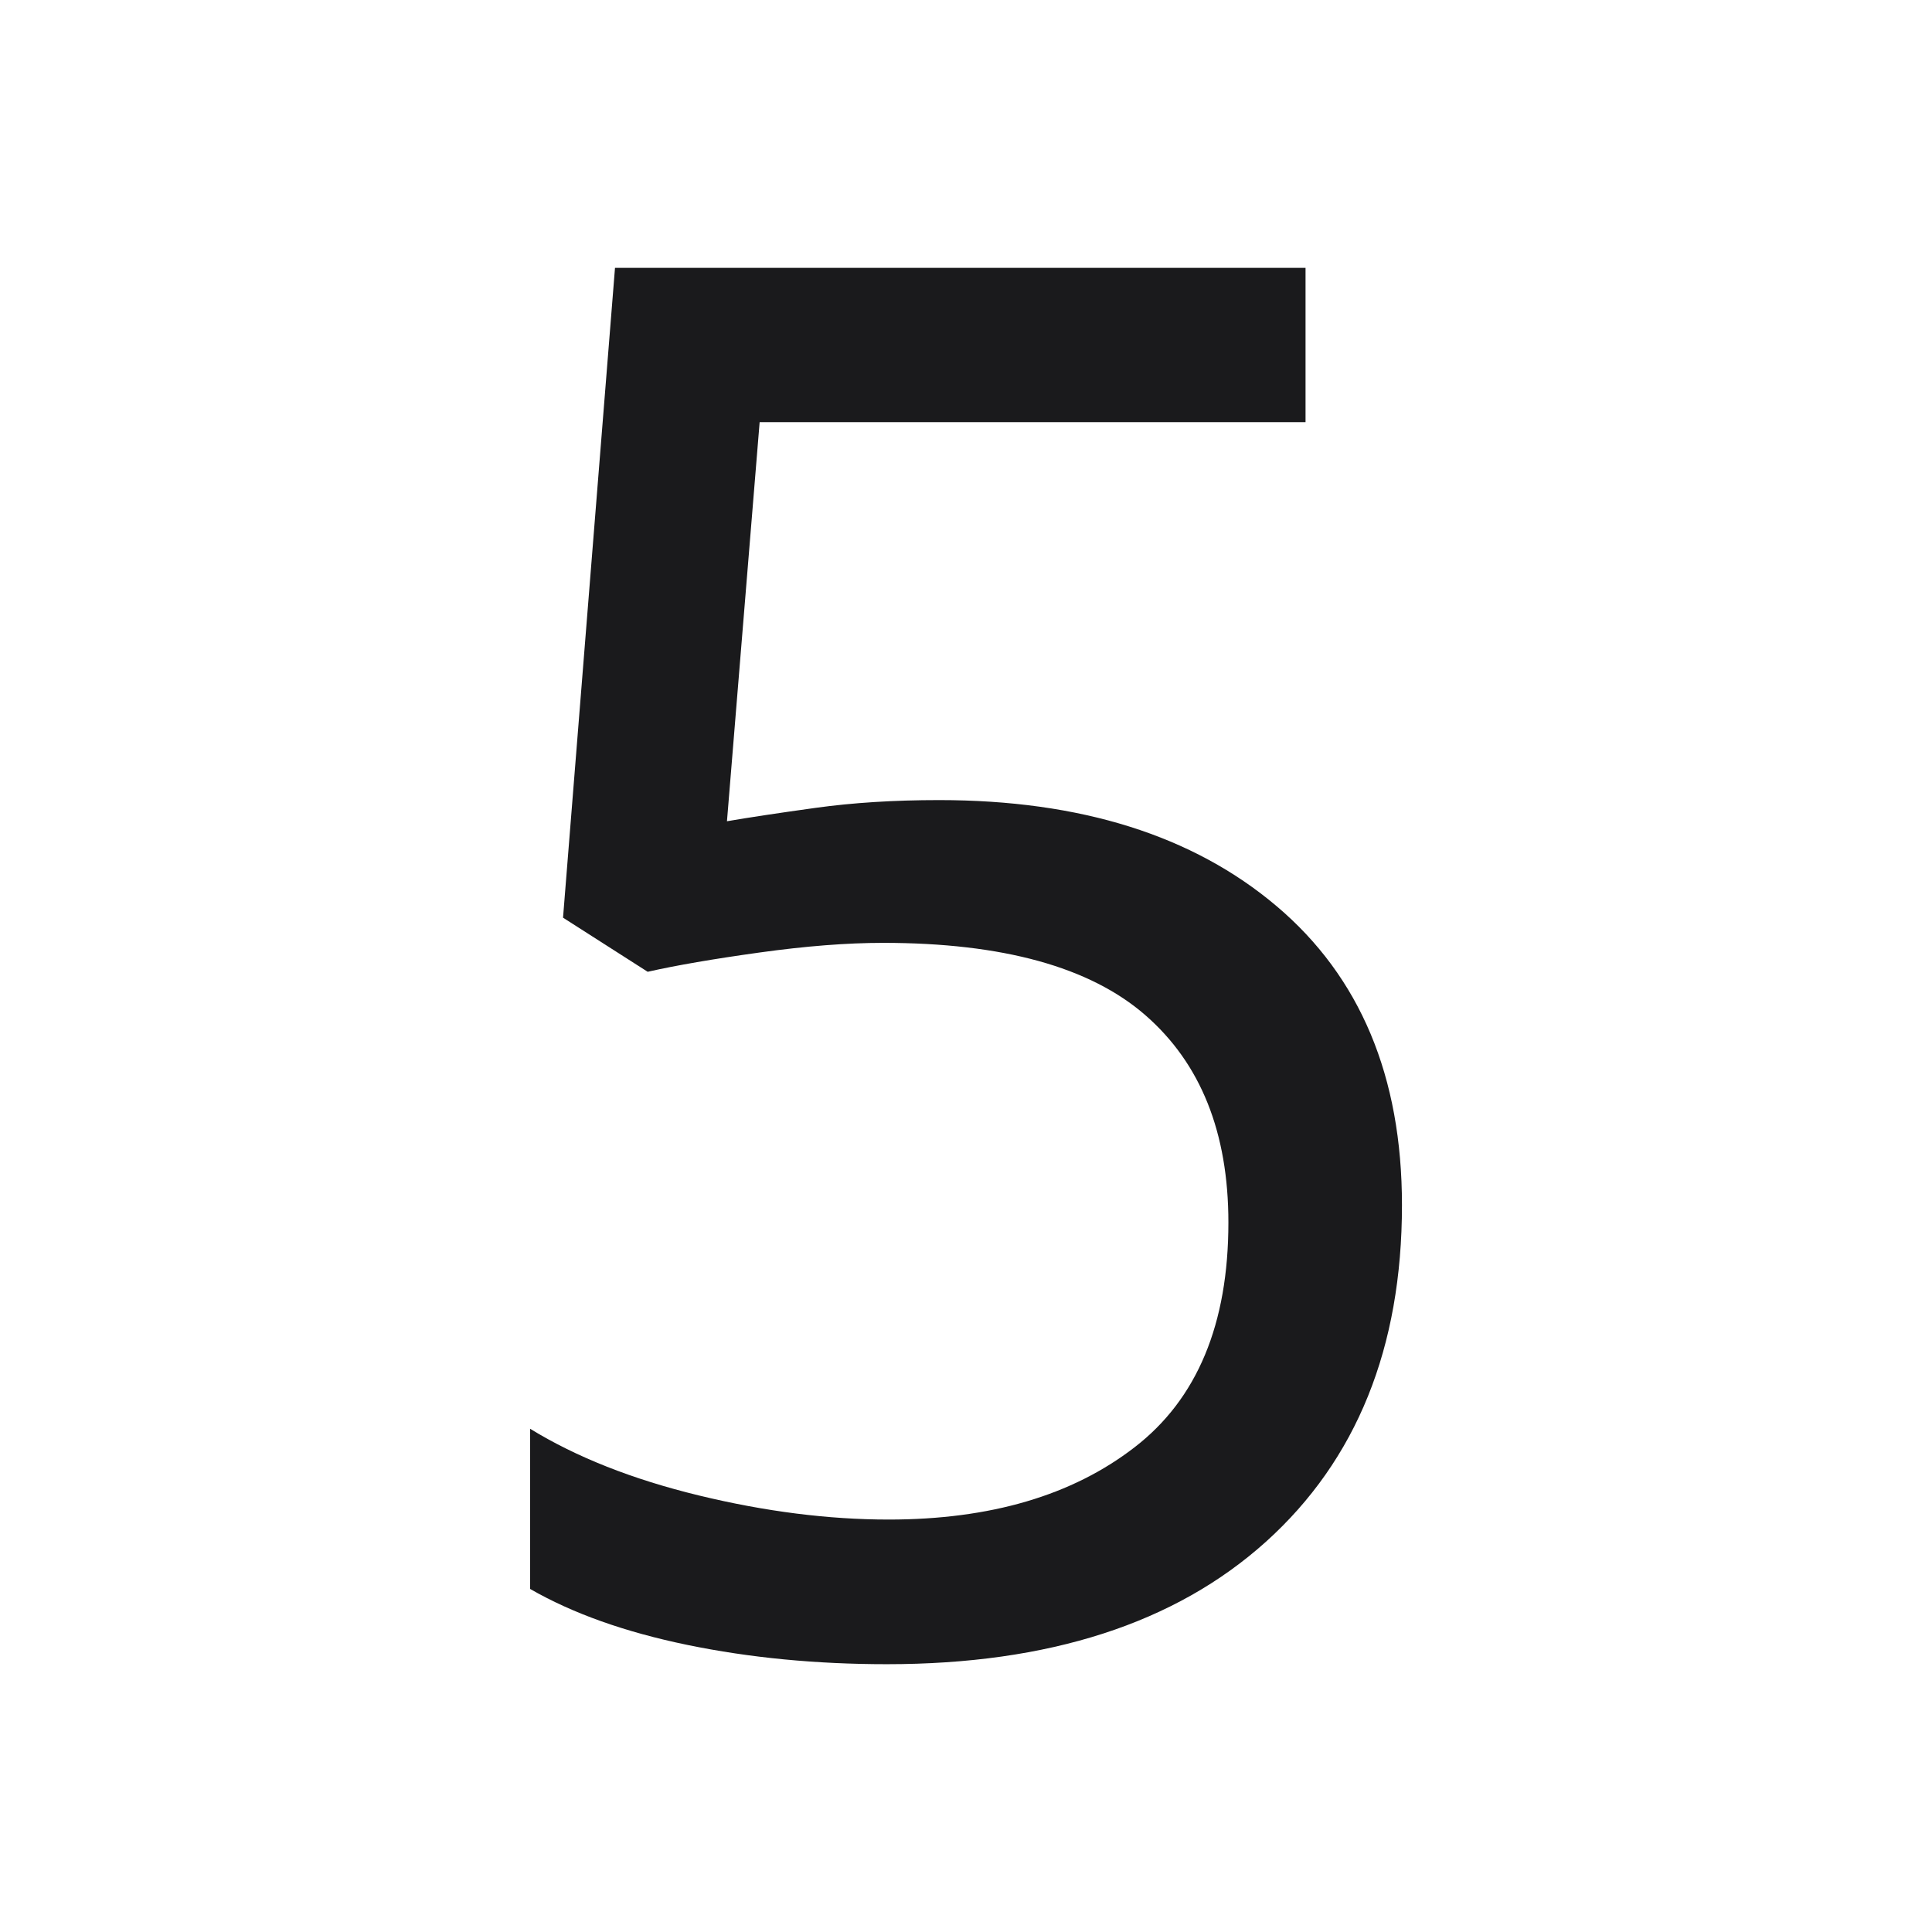 <svg width="72.128" height="72.128" viewBox="0 0 72.128 72.128" fill="none" xmlns="http://www.w3.org/2000/svg"><path d="M35.06 29.87L35.06 29.87L35.06 29.87Q42.98 29.87 47.66 33.83L47.66 33.83L47.66 33.83Q52.34 37.79 52.34 44.99L52.34 44.99L52.34 44.99Q52.34 52.98 47.26 57.56L47.26 57.56L47.26 57.56Q42.18 62.13 33.11 62.13L33.11 62.13L33.11 62.13Q29.15 62.13 25.66 61.41L25.66 61.41L25.66 61.41Q22.17 60.69 19.79 59.32L19.79 59.32L19.79 53.34L19.79 53.34Q22.38 54.93 26.09 55.83L26.09 55.83L26.09 55.83Q29.80 56.73 33.18 56.73L33.18 56.73L33.18 56.73Q38.87 56.73 42.36 54.03L42.36 54.03L42.36 54.03Q45.86 51.33 45.86 45.64L45.86 45.64L45.86 45.64Q45.86 40.60 42.76 37.90L42.76 37.90L42.76 37.90Q39.66 35.20 32.97 35.20L32.97 35.20L32.97 35.20Q30.95 35.20 28.36 35.56L28.36 35.56L28.36 35.56Q25.77 35.92 24.18 36.28L24.18 36.28L21.02 34.26L22.96 10L48.74 10L48.74 15.76L28.36 15.76L27.14 30.66L27.14 30.66Q28.36 30.45 30.45 30.16L30.45 30.16L30.45 30.16Q32.54 29.87 35.06 29.87Z" fill="#1A1A1C"></path></svg>